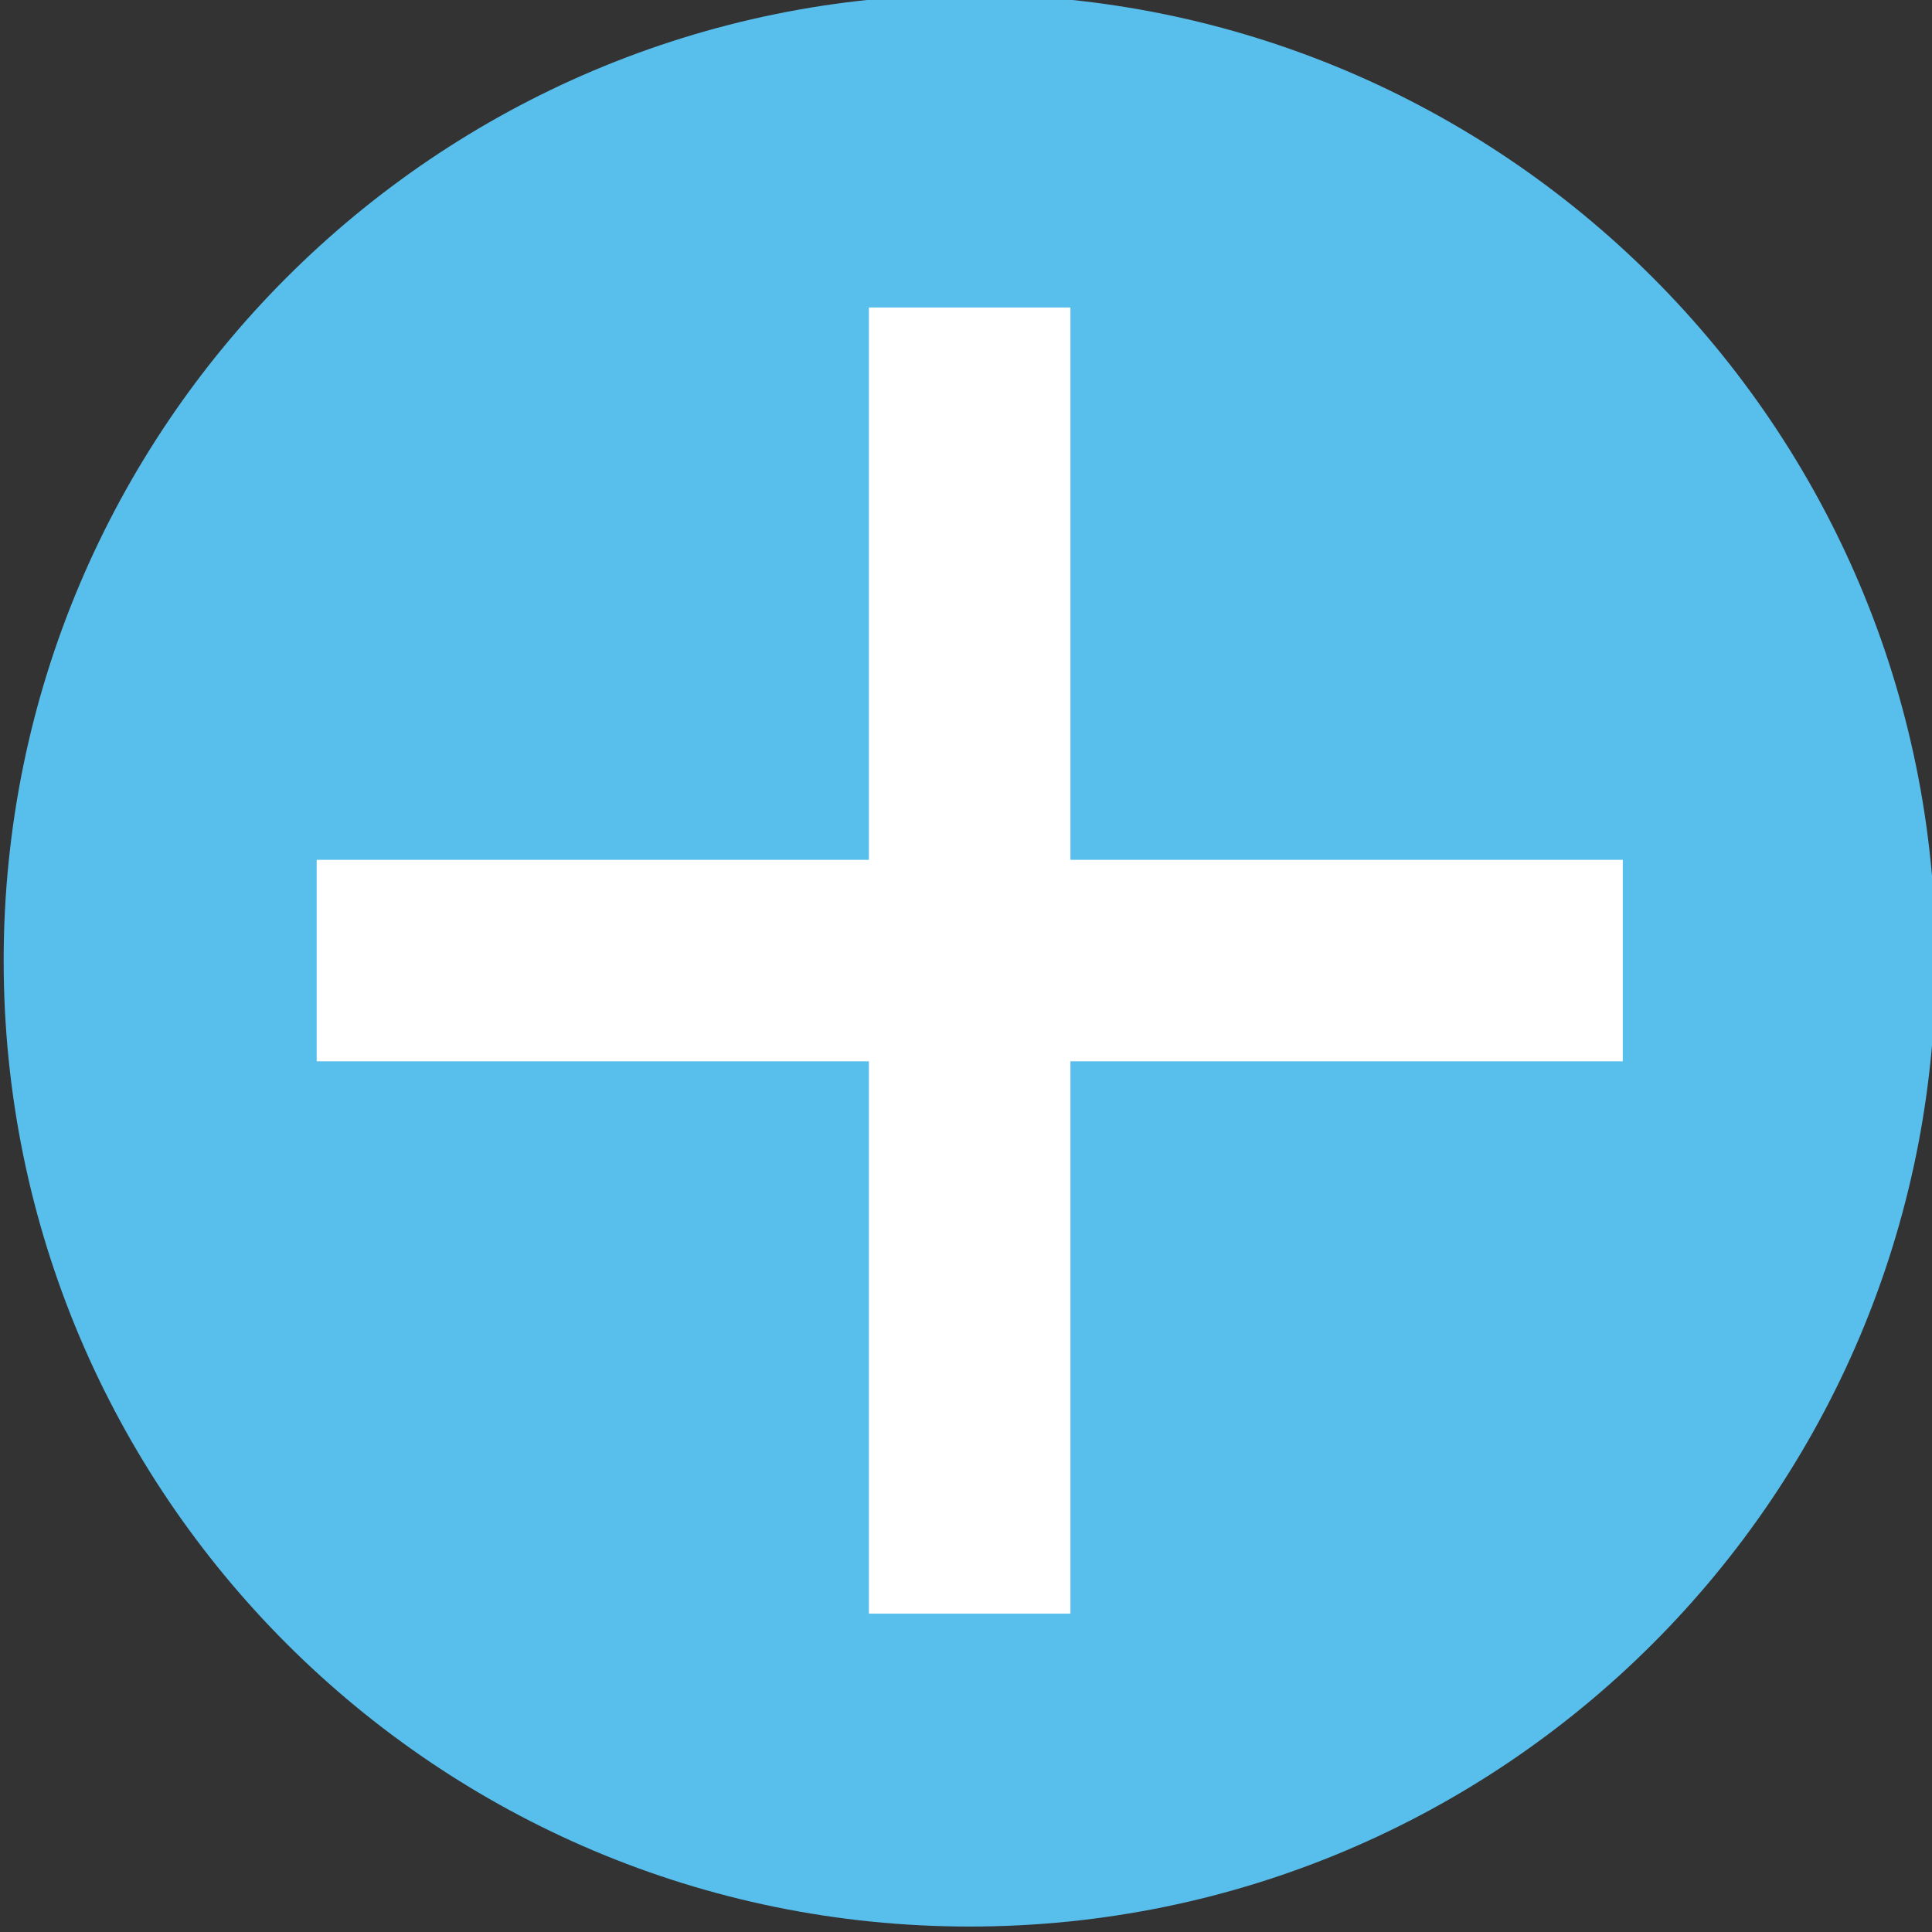 <?xml version="1.0" encoding="utf-8"?>
<!-- Generator: Adobe Illustrator 16.0.0, SVG Export Plug-In . SVG Version: 6.00 Build 0)  -->
<!DOCTYPE svg PUBLIC "-//W3C//DTD SVG 1.1//EN" "http://www.w3.org/Graphics/SVG/1.1/DTD/svg11.dtd">
<svg version="1.1" id="Layer_1" xmlns="http://www.w3.org/2000/svg" xmlns:xlink="http://www.w3.org/1999/xlink" x="0px" y="0px"
	 width="85px" height="85px" viewBox="0 0 85 85" enable-background="new 0 0 85 85" xml:space="preserve">
<rect x="0" y="0" width="85" height="85" fill="#333333" stroke="none"/>
<g>
	<path fill="#58BFED" d="M85.162,42.264c0,23.475-19.029,42.496-42.499,42.496c-23.477,0-42.502-19.021-42.502-42.496
		c0-23.473,19.025-42.502,42.502-42.502C66.133-0.238,85.162,18.791,85.162,42.264z"/>
	<g>
		<rect x="38.229" y="13.529" fill="#FFFFFF" width="8.866" height="57.464"/>
		<rect x="13.933" y="37.829" fill="#FFFFFF" width="57.462" height="8.864"/>
	</g>
</g>
</svg>
